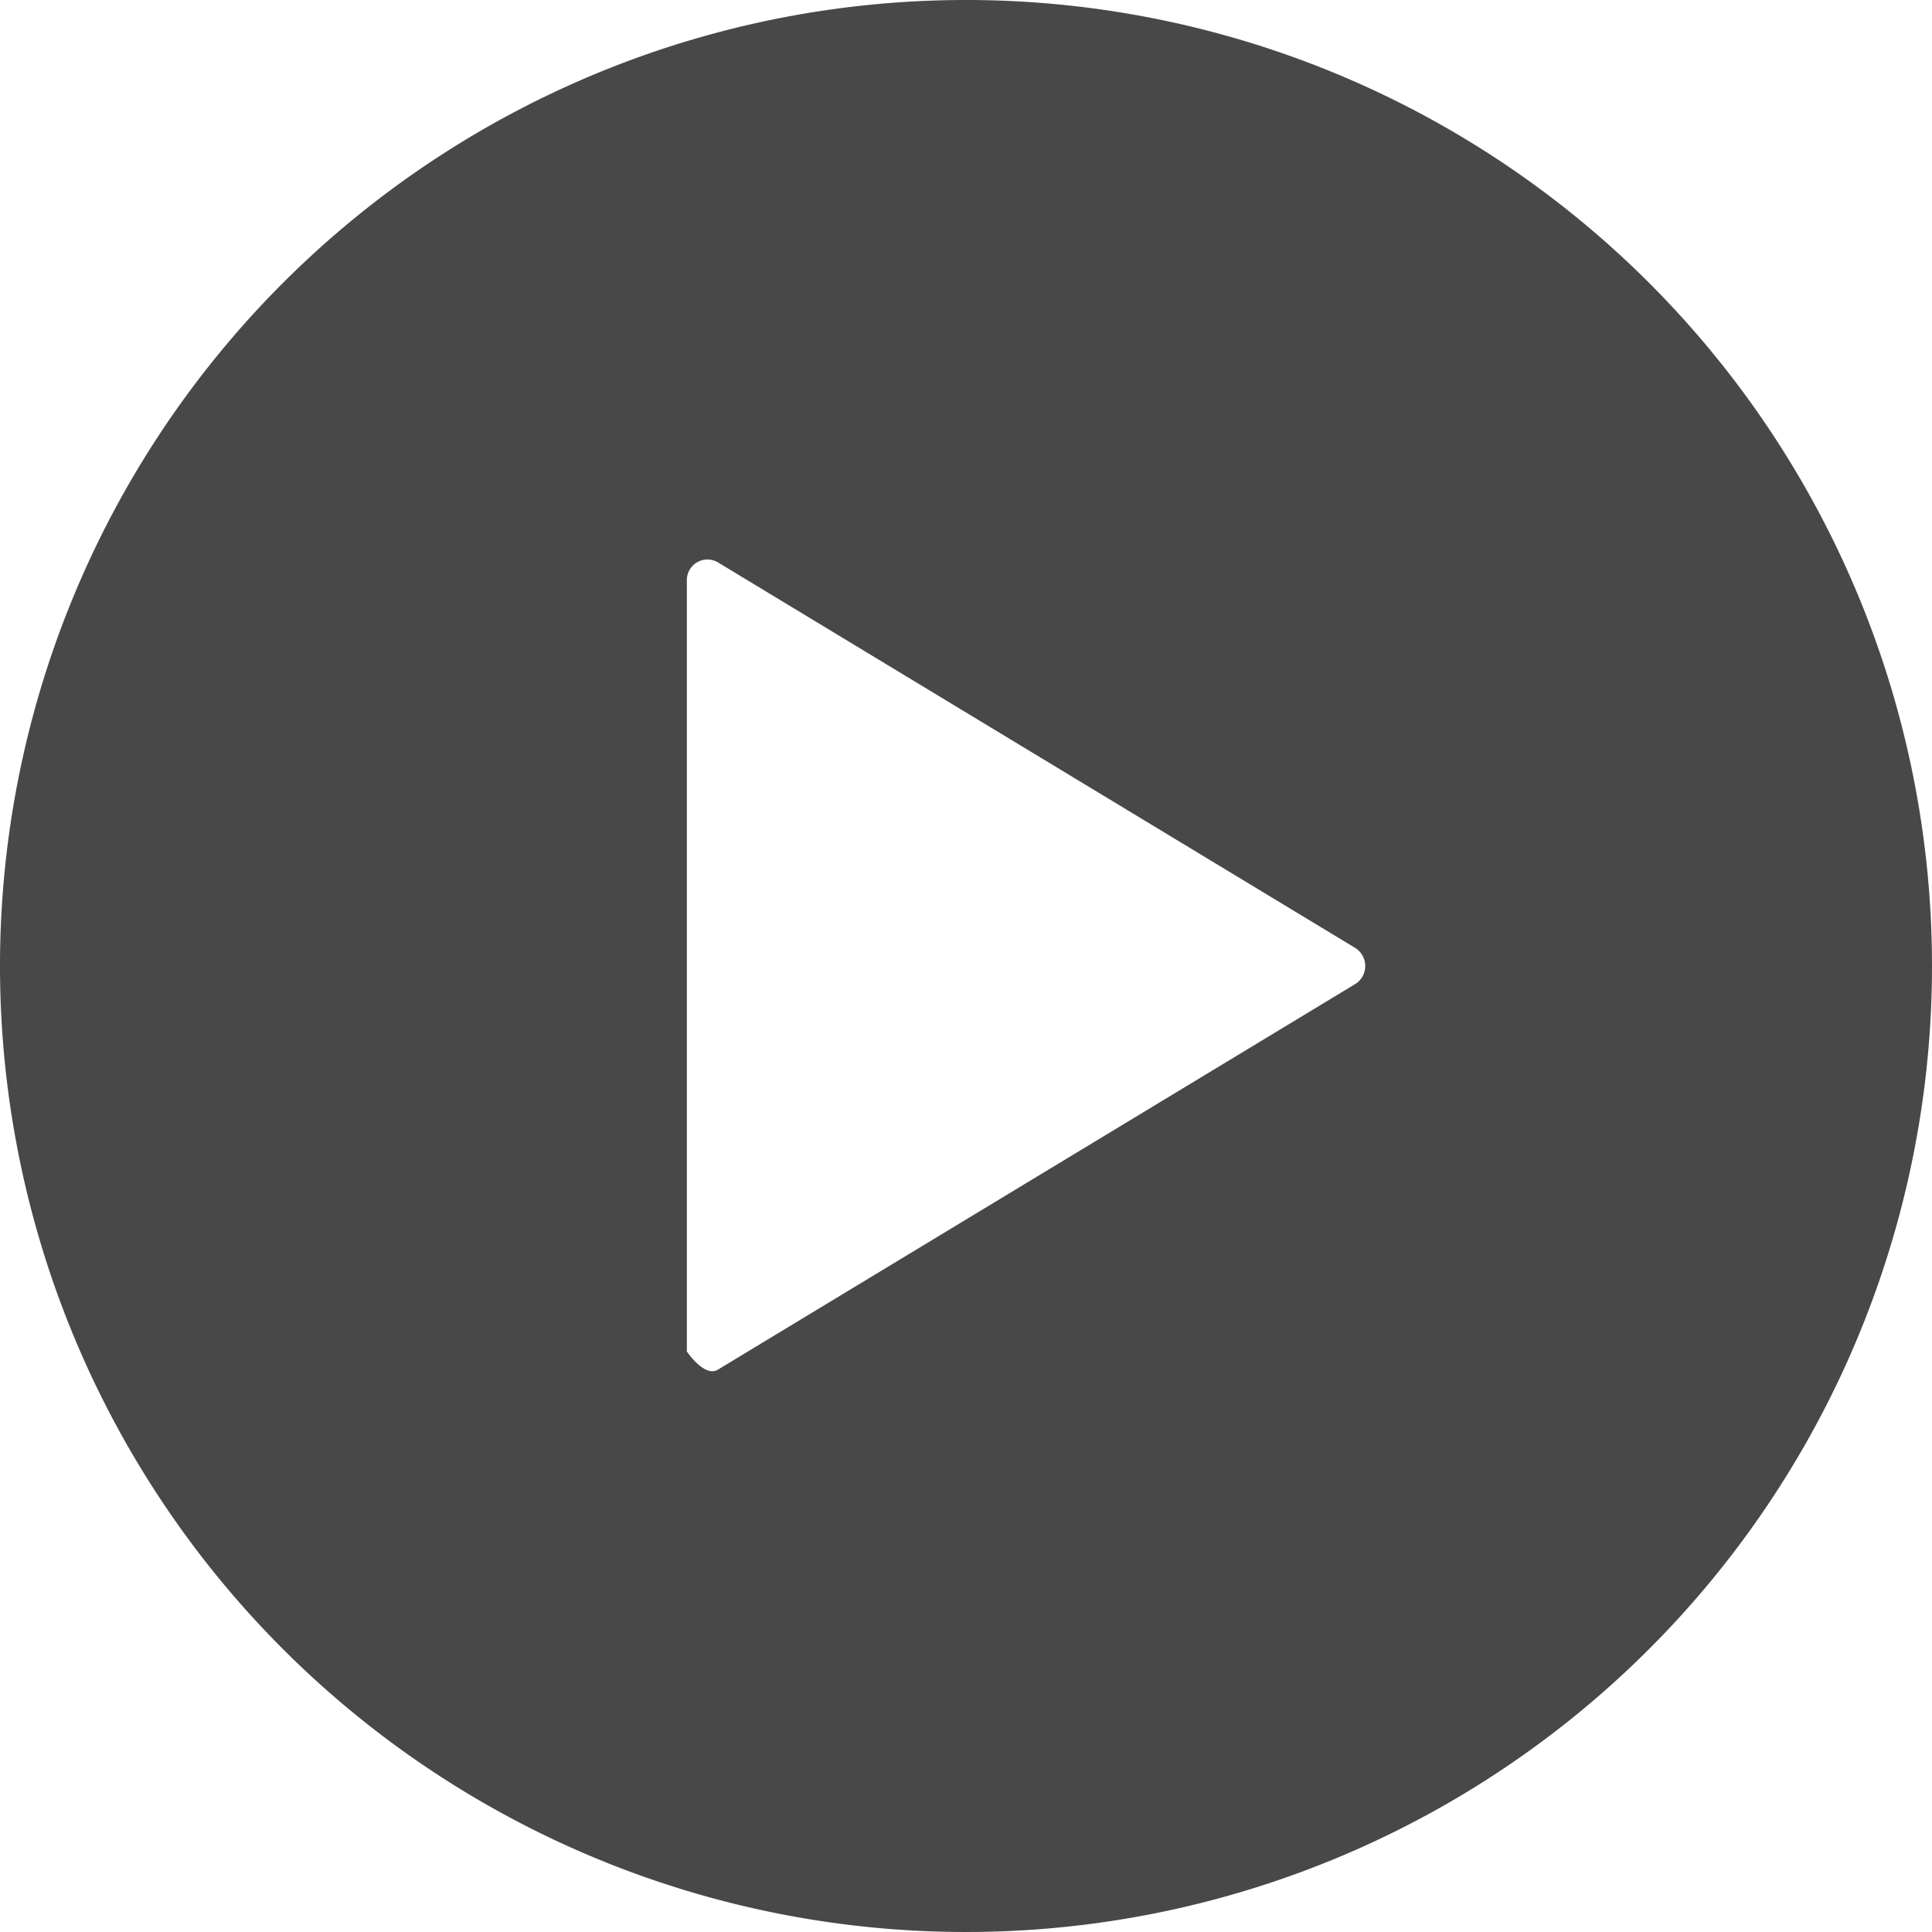 <svg xmlns="http://www.w3.org/2000/svg" width="124.07" height="124.07" viewBox="0 0 124.07 124.07">
  <path id="Icon_ionic-ios-play-circle" data-name="Icon ionic-ios-play-circle" d="M65.41,3.375A62.035,62.035,0,1,0,127.445,65.41,62.025,62.025,0,0,0,65.41,3.375ZM90.4,66.573,49.484,91.327c-.865.537-2-1.163-2-1.163V40.656a1.322,1.322,0,0,1,2-1.163L90.4,64.247A1.367,1.367,0,0,1,90.4,66.573Z" transform="translate(-3.375 -3.375)" fill="#484848"/>
</svg>
